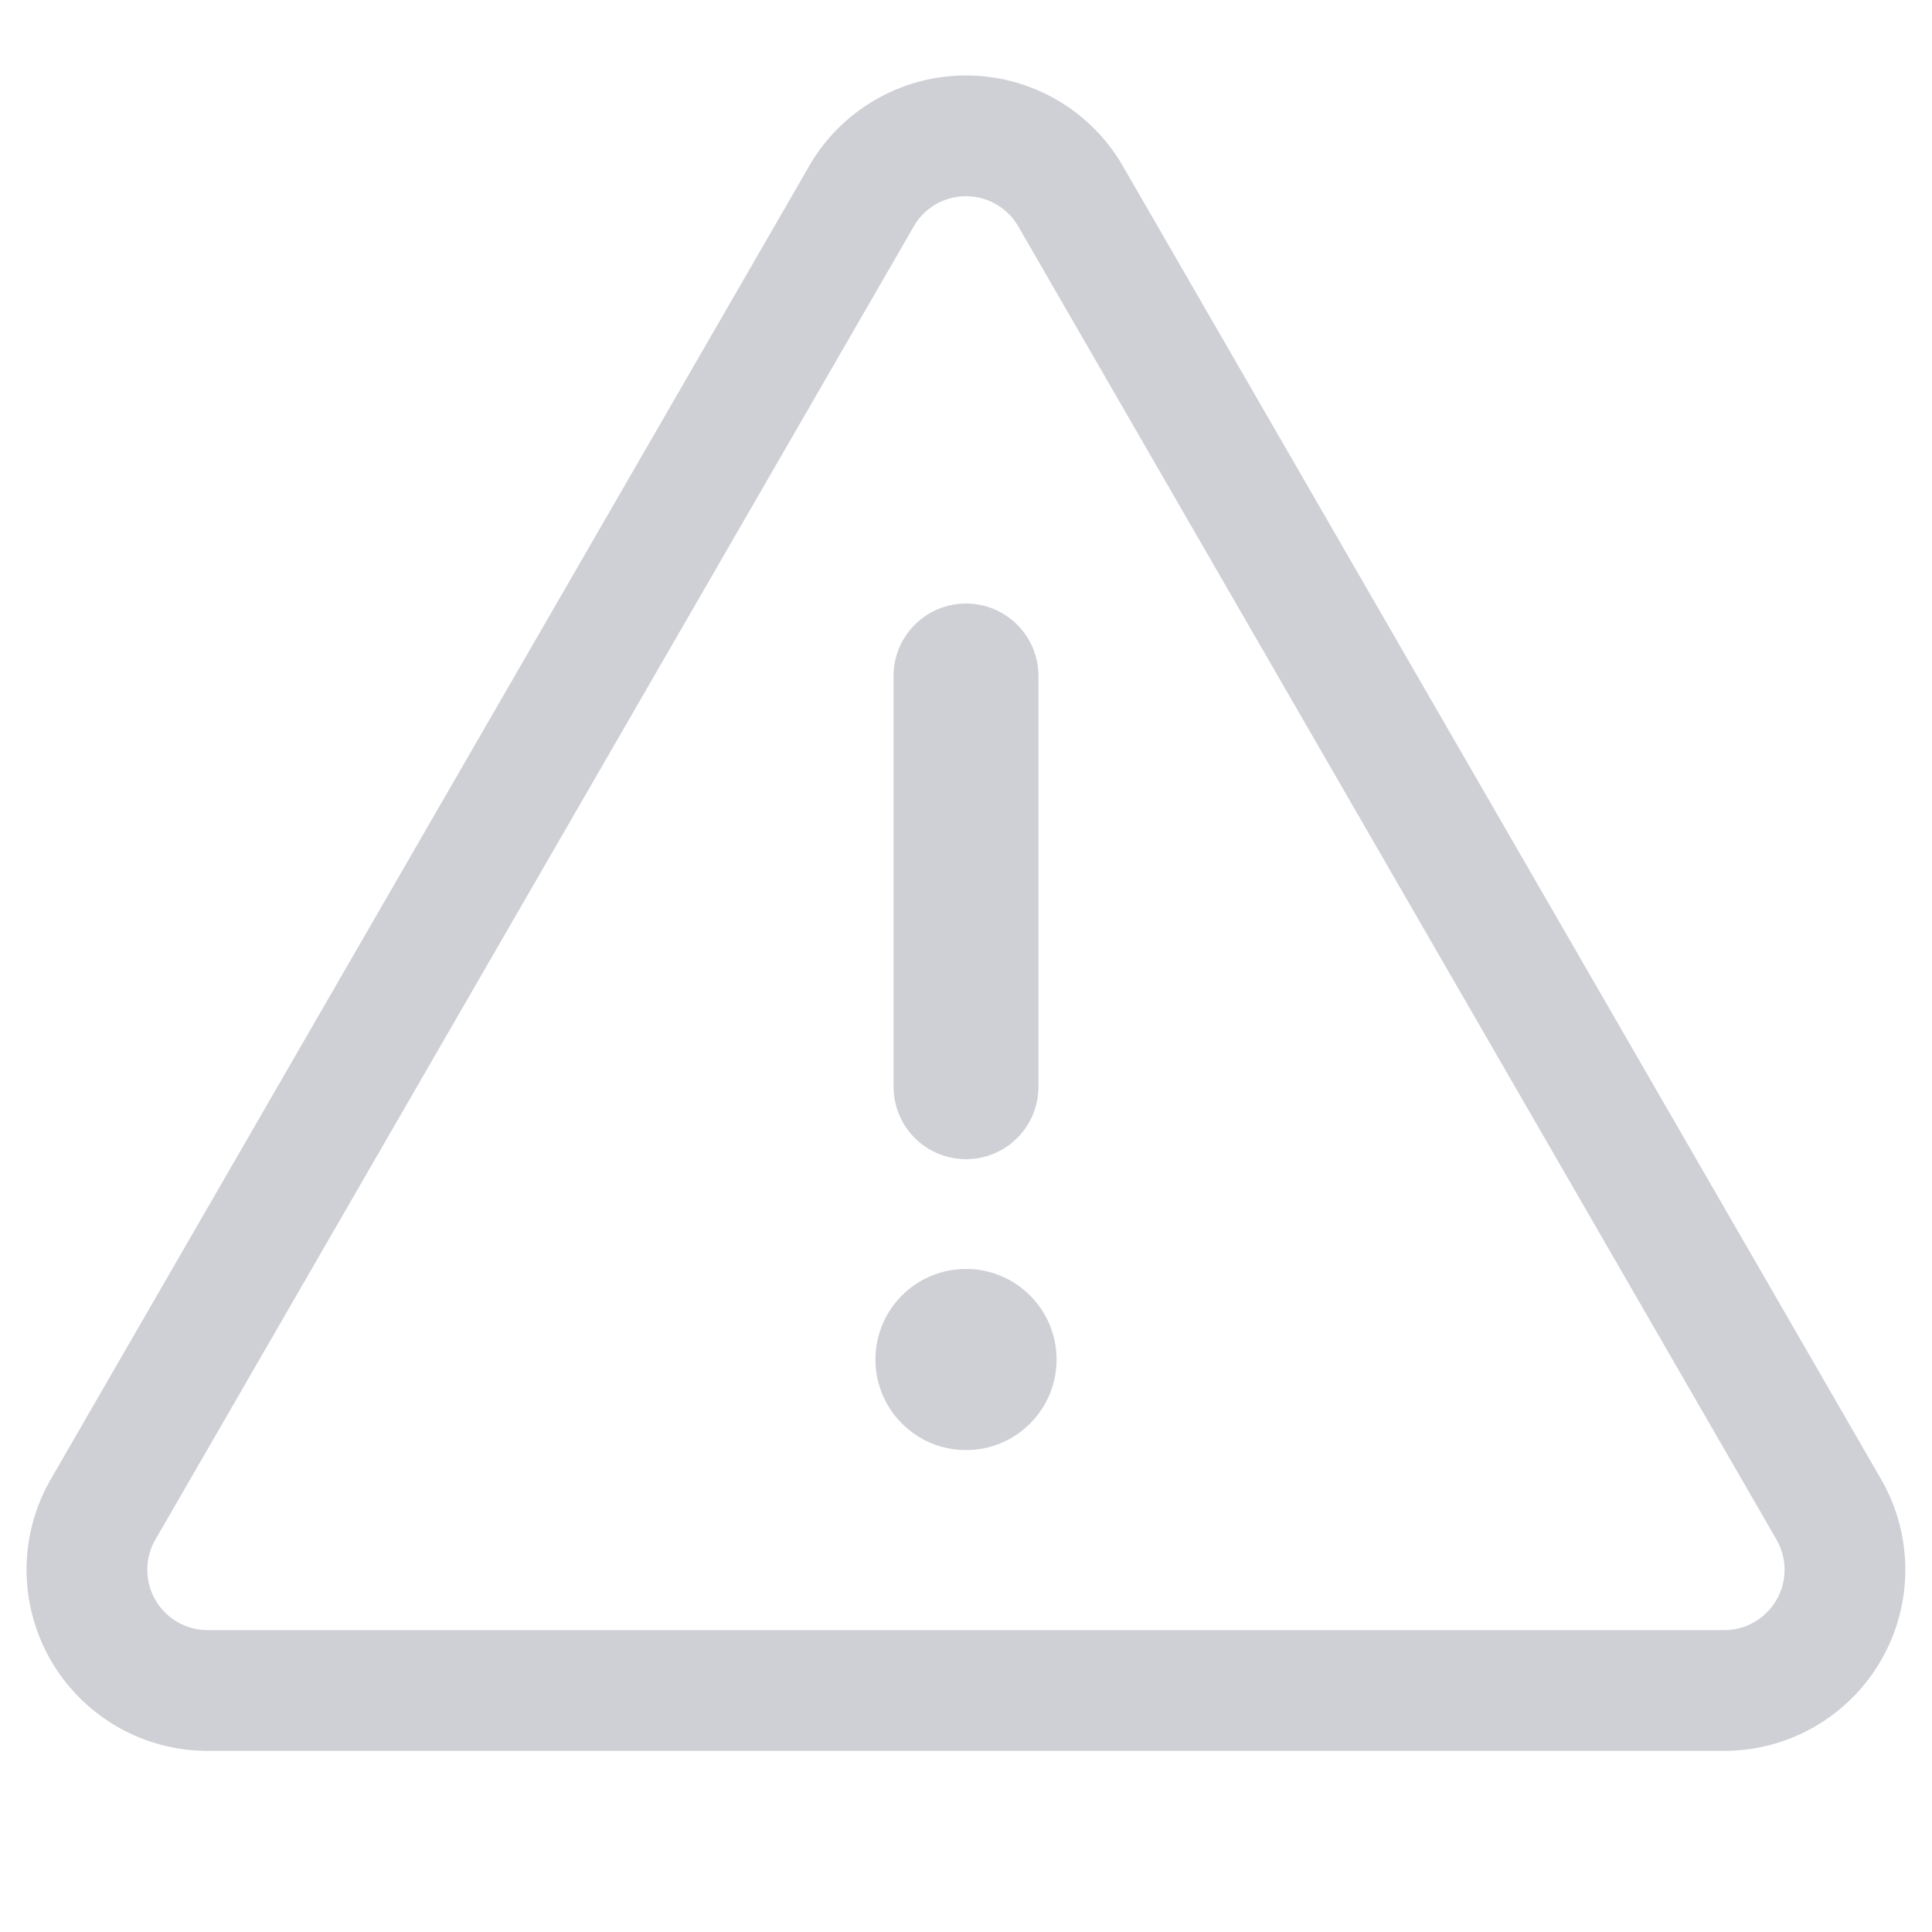 <svg width="16" height="16" viewBox="0 0 16 16" fill="none" xmlns="http://www.w3.org/2000/svg"><g clip-path="url(#clip0_2_1633)"><g clip-path="url(#clip1_2_1633)"><path d="M7.134 1.625a1 1 0 0 1 1.732 0L15.145 12.5a1 1 0 0 1-.866 1.5H1.72a1 1 0 0 1-.866-1.5L7.134 1.626z" stroke="#CED0D6"/><path d="M8 5.598V9" stroke="#CED0D6" stroke-width="1.2" stroke-linecap="round"/><circle cx="8" cy="11.259" r=".75" fill="#CED0D6"/></g></g><defs><clipPath id="clip0_2_1633"><path fill="#fff" d="M0 0h16v16H0z"/></clipPath><clipPath id="clip1_2_1633"><path fill="#fff" d="M0 0h16v16H0z"/></clipPath></defs></svg>